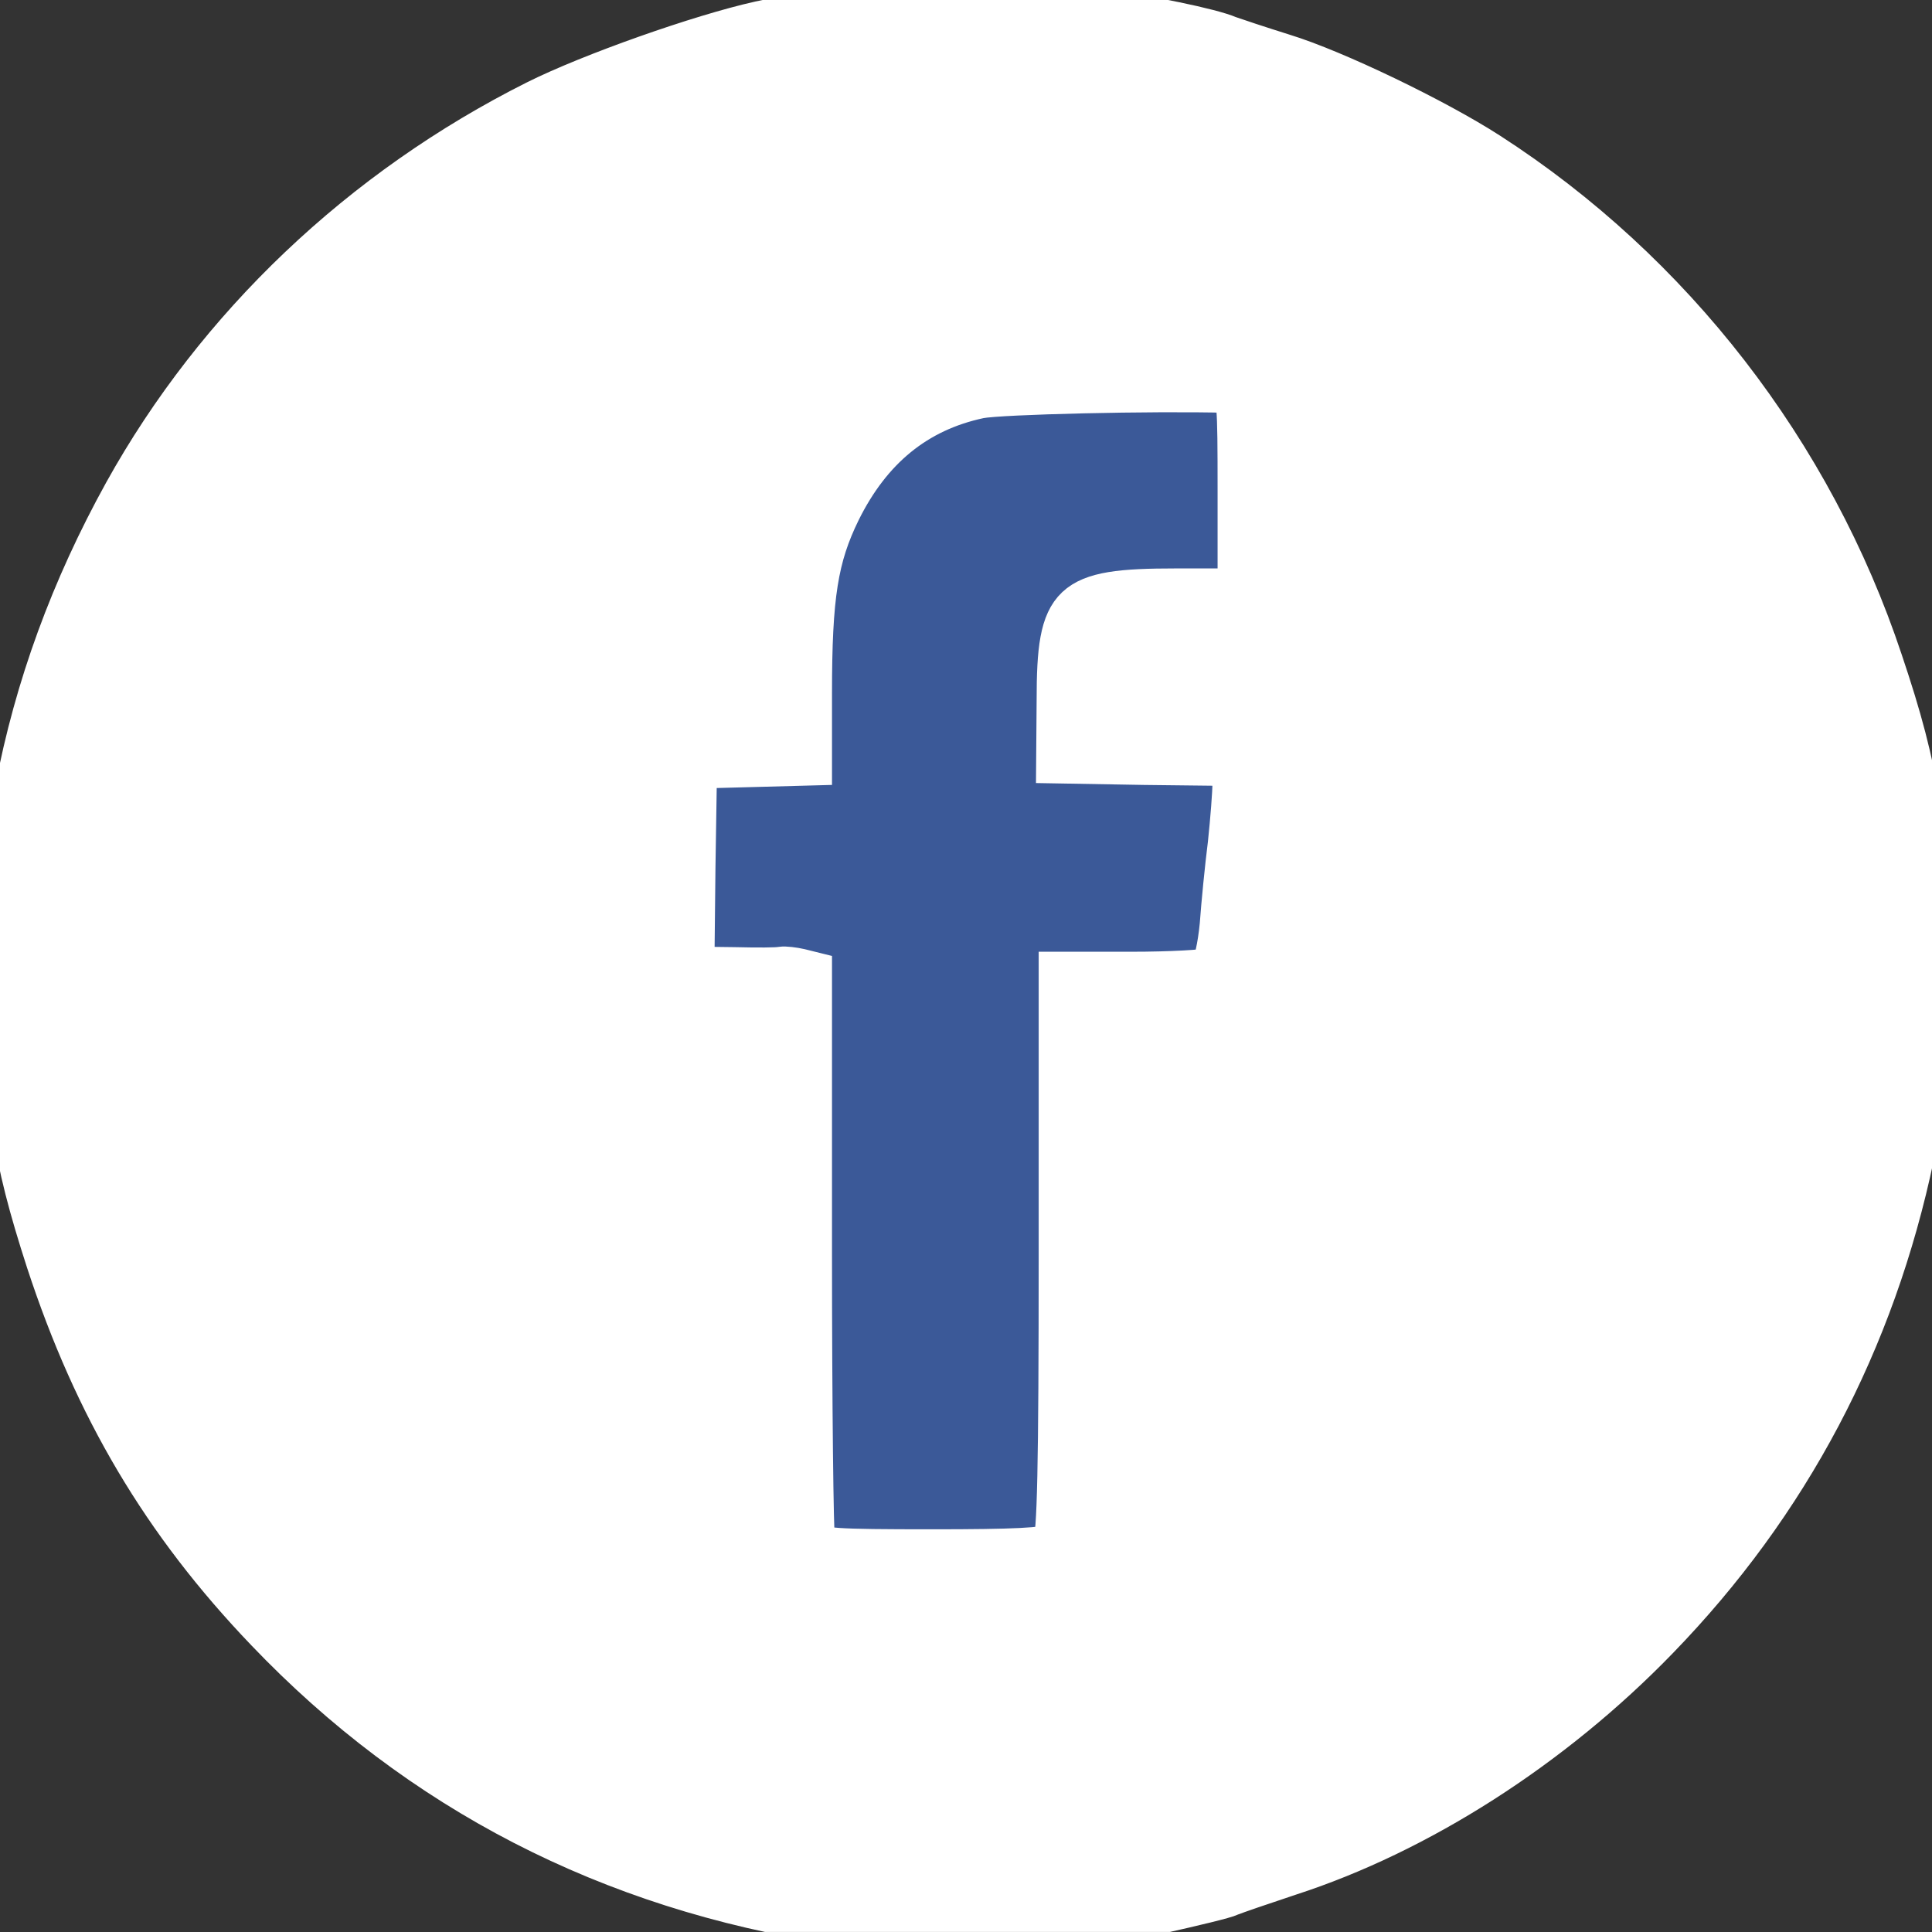 <svg width="50" height="50" viewBox="0 0 50 50" fill="none" xmlns="http://www.w3.org/2000/svg">
<rect x="0" y="0" width="50" height="50" fill="#333333" stroke="none"/>
<g clip-path="url(#clip0)">
<path d="M21.561 49.814C15.767 48.928 10.833 46.388 6.865 42.234C4.18 39.43 2.421 36.454 1.177 32.658C0.278 29.88 0.079 28.531 0.079 25.065C0.079 22.446 0.119 21.798 0.37 20.436C0.873 17.777 1.812 15.211 3.188 12.724C5.582 8.412 9.325 4.853 13.862 2.578C15.264 1.877 18.108 0.872 19.656 0.528C22.064 -0.001 25.78 -0.147 28.307 0.184C29.735 0.383 31.349 0.713 31.812 0.912C31.958 0.965 32.593 1.176 33.227 1.375C34.563 1.785 37.169 3.041 38.545 3.928C43.307 6.996 46.944 11.692 48.743 17.102C49.722 20.012 49.934 21.48 49.921 25.131C49.921 27.962 49.881 28.385 49.563 29.893C48.545 34.748 46.323 38.941 42.937 42.433C40.198 45.264 36.733 47.472 33.386 48.557C32.672 48.795 31.971 49.033 31.852 49.086C31.72 49.152 30.886 49.351 30 49.549C28.611 49.84 27.963 49.893 25.529 49.933C23.611 49.972 22.315 49.933 21.561 49.814Z" fill="white" stroke="white"/>
<path d="M21.111 39.867C21.072 39.748 21.032 36.388 21.032 32.393V25.131L20.714 25.052C20.542 25.012 20.317 24.986 20.225 24.999C20.119 25.026 19.577 25.026 19.008 25.012L17.989 24.999L18.016 22.459L18.056 19.907L19.55 19.867L21.032 19.827V17.949C21.032 15.409 21.191 14.43 21.773 13.24C22.566 11.639 23.743 10.674 25.357 10.33C25.886 10.224 29.828 10.131 31.786 10.184C31.997 10.184 32.011 10.396 32.011 12.697V15.211H30.423C27.645 15.211 27.328 15.515 27.328 18.121L27.315 19.774L29.603 19.814L31.878 19.84V20.277C31.878 20.502 31.825 21.203 31.759 21.825C31.68 22.446 31.587 23.399 31.548 23.941C31.495 24.483 31.389 24.973 31.296 25.026C31.217 25.078 30.304 25.131 29.273 25.131H27.381V32.446C27.381 37.962 27.341 39.801 27.222 39.92C27.103 40.039 26.23 40.078 24.127 40.078C21.574 40.078 21.177 40.052 21.111 39.867Z" fill="#3B5998" stroke="white"/>
</g>
<defs>
<clipPath id="clip0">
<rect width="50" height="50" fill="white" transform="translate(0 -0.001)"/>
</clipPath>
</defs>
</svg>
